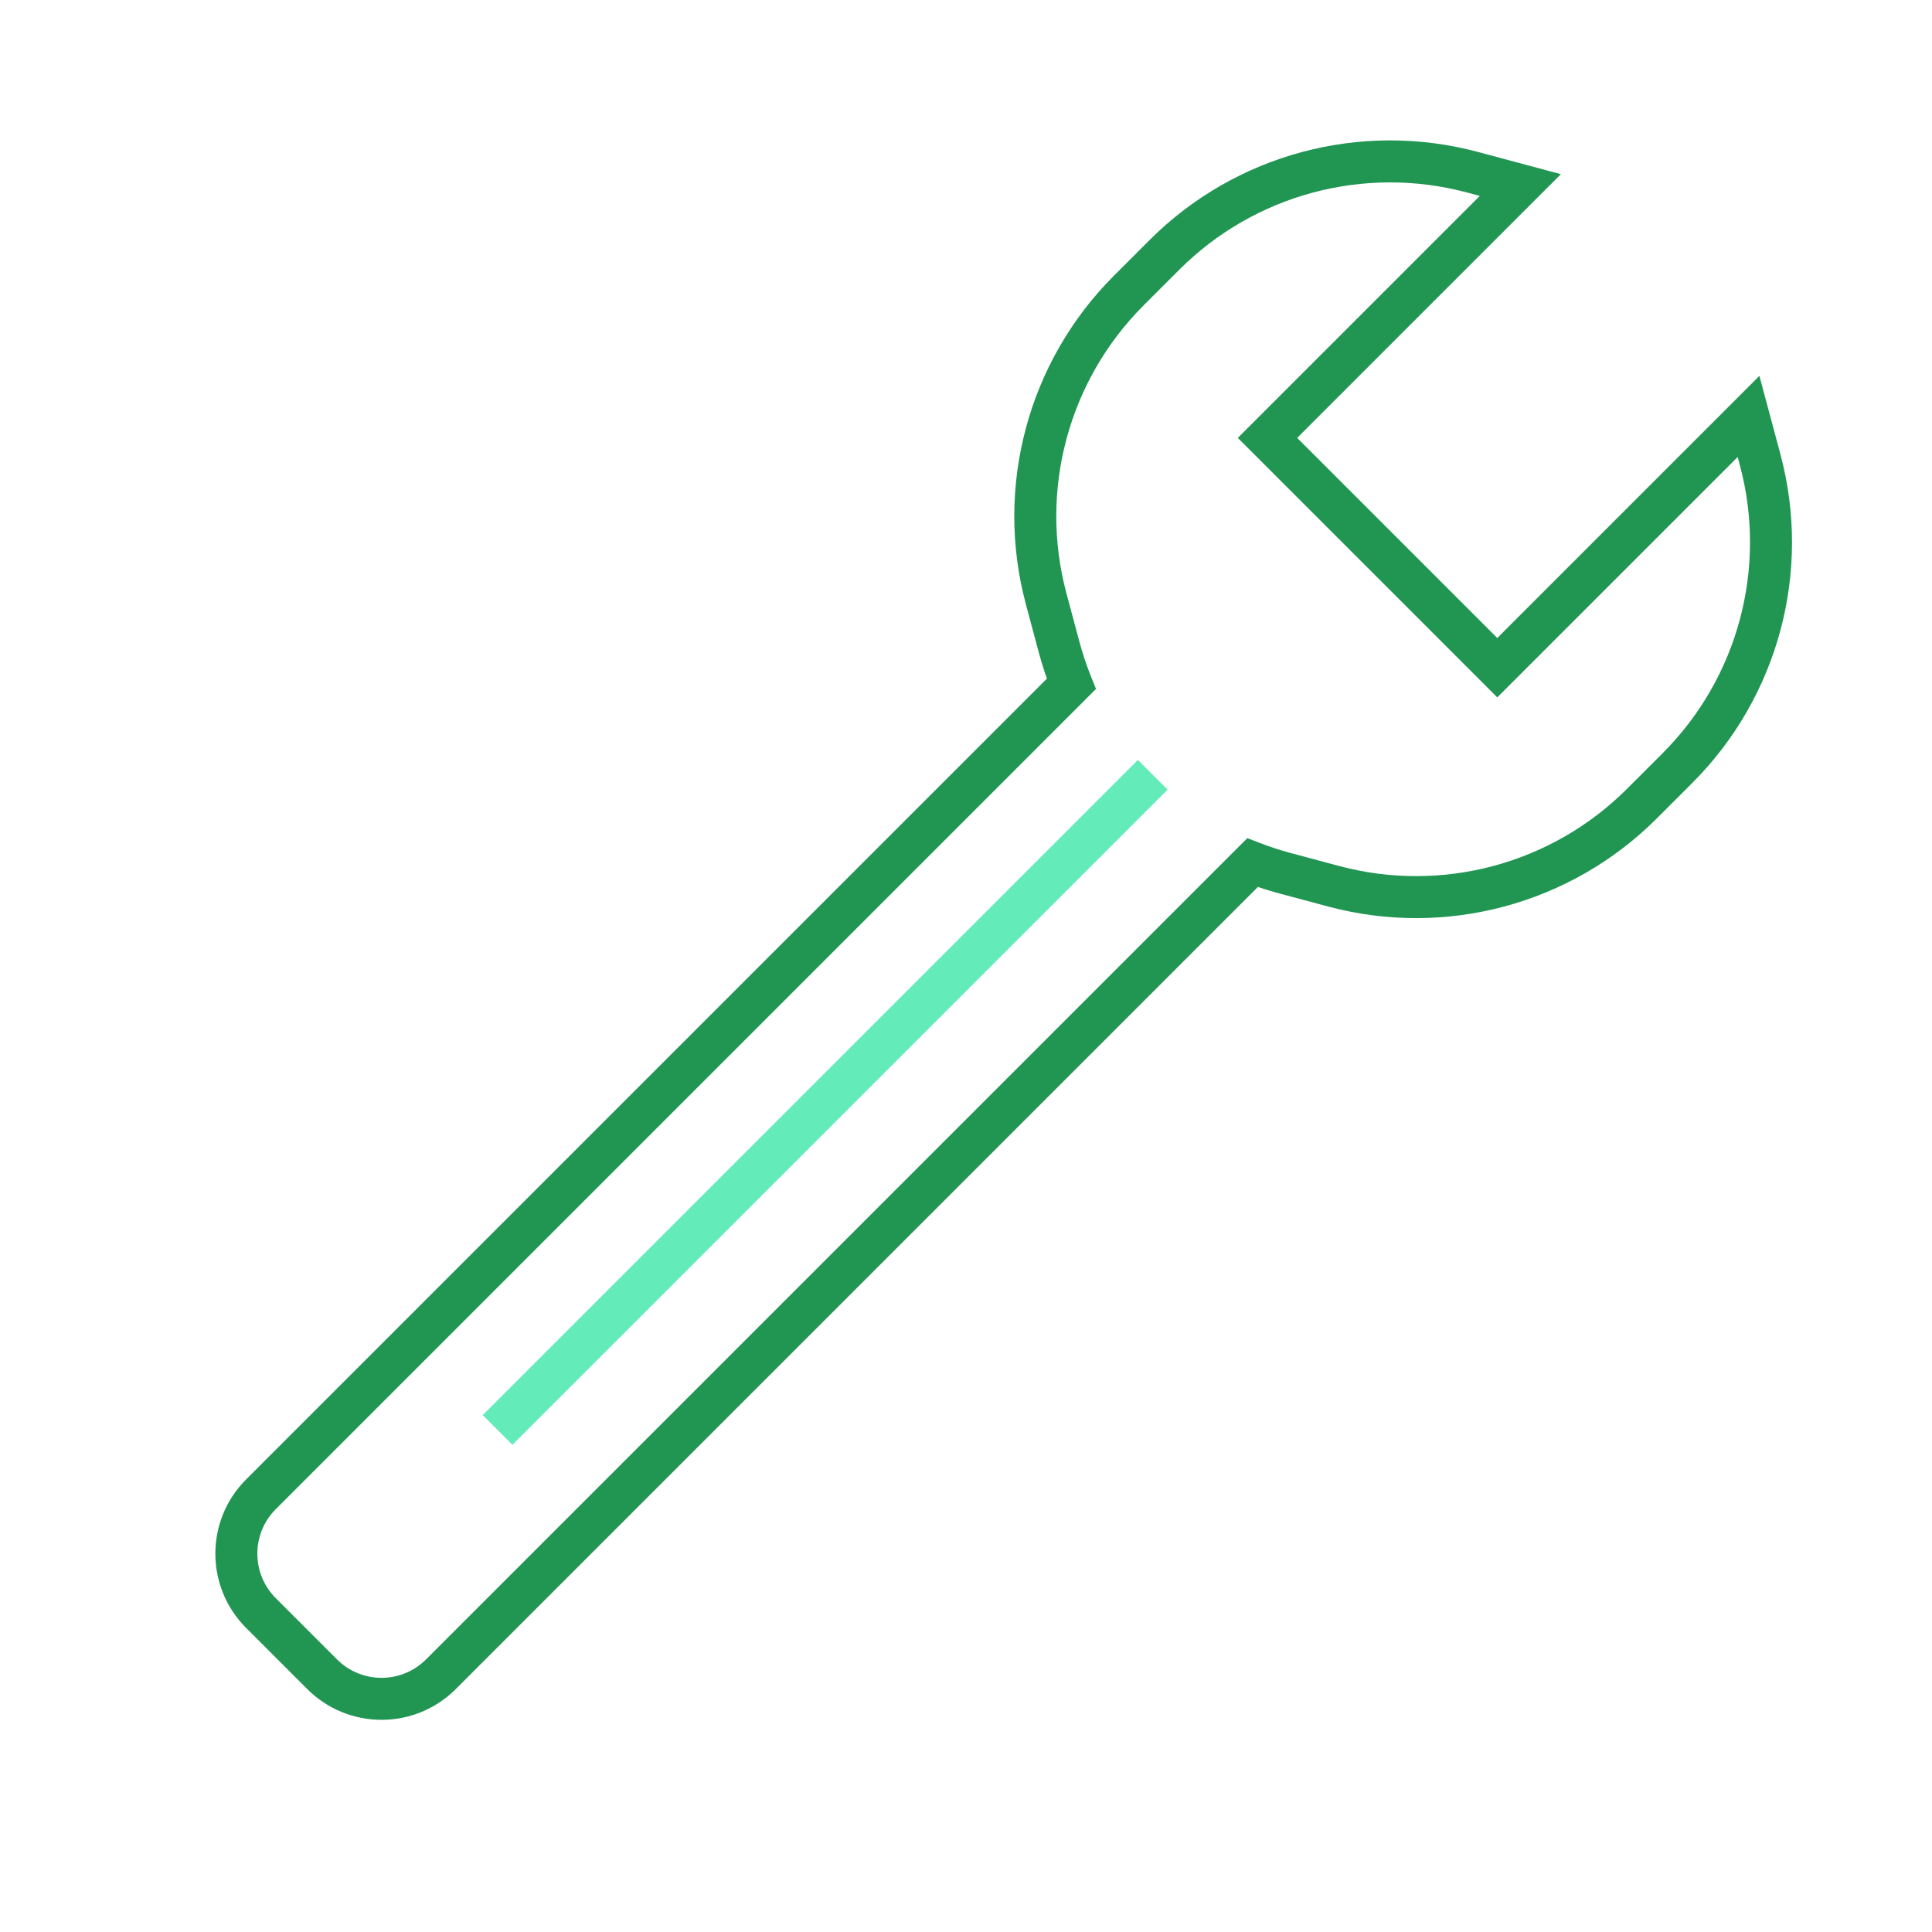 <svg width="230" height="230" viewBox="0 0 230 230" fill="none" xmlns="http://www.w3.org/2000/svg">
<path d="M180.993 22.029L182.761 23.797L185.823 20.735L181.64 19.614L180.993 22.029ZM175.325 20.51L174.678 22.925L174.678 22.925L175.325 20.51ZM150.891 52.131L149.124 50.363L147.356 52.131L149.124 53.898L150.891 52.131ZM178.248 79.488L176.481 81.255L178.248 83.023L180.016 81.255L178.248 79.488ZM208.16 49.576L210.575 48.929L209.454 44.746L206.392 47.808L208.16 49.576ZM209.54 54.724L207.125 55.372L207.125 55.372L209.54 54.724ZM158.759 105.505L159.406 103.09L159.406 103.09L158.759 105.505ZM152.966 103.953L152.319 106.368L152.319 106.368L152.966 103.953ZM149.108 102.695L150.008 100.363L148.49 99.777L147.34 100.928L149.108 102.695ZM127.54 81.415L129.308 83.182L130.475 82.015L129.86 80.483L127.54 81.415ZM126.096 77.083L128.511 76.436L128.511 76.436L126.096 77.083ZM124.544 71.291L126.959 70.644L126.959 70.644L124.544 71.291ZM181.64 19.614L175.972 18.095L174.678 22.925L180.346 24.444L181.64 19.614ZM152.659 53.898L182.761 23.797L179.226 20.261L149.124 50.363L152.659 53.898ZM180.016 77.72L152.659 50.363L149.124 53.898L176.481 81.255L180.016 77.72ZM206.392 47.808L176.481 77.72L180.016 81.255L209.928 51.344L206.392 47.808ZM211.954 54.078L210.575 48.929L205.745 50.223L207.125 55.372L211.954 54.078ZM201.472 93.198C211.703 82.966 215.699 68.054 211.954 54.078L207.125 55.372C210.407 67.622 206.905 80.694 197.937 89.662L201.472 93.198ZM197.232 97.438L201.472 93.198L197.937 89.662L193.696 93.902L197.232 97.438ZM158.112 107.92C172.088 111.665 187 107.669 197.232 97.438L193.696 93.902C184.728 102.871 171.657 106.373 159.406 103.09L158.112 107.92ZM152.319 106.368L158.112 107.92L159.406 103.09L153.613 101.538L152.319 106.368ZM148.207 105.028C149.544 105.544 150.917 105.992 152.319 106.368L153.613 101.538C152.383 101.209 151.18 100.816 150.008 100.363L148.207 105.028ZM147.34 100.928L50.722 197.545L54.258 201.081L150.875 104.463L147.34 100.928ZM50.722 197.545C47.794 200.474 43.045 200.474 40.116 197.545L36.58 201.081C41.462 205.962 49.376 205.962 54.258 201.081L50.722 197.545ZM40.116 197.545L32.834 190.263L29.298 193.799L36.58 201.081L40.116 197.545ZM32.834 190.263C29.905 187.334 29.905 182.585 32.834 179.657L29.298 176.121C24.417 181.003 24.417 188.917 29.298 193.799L32.834 190.263ZM32.834 179.657L129.308 83.182L125.773 79.647L29.298 176.121L32.834 179.657ZM123.681 77.73C124.105 79.31 124.62 80.85 125.22 82.346L129.86 80.483C129.334 79.172 128.882 77.821 128.511 76.436L123.681 77.73ZM122.129 71.938L123.681 77.73L128.511 76.436L126.959 70.644L122.129 71.938ZM132.612 32.818C122.38 43.049 118.384 57.961 122.129 71.938L126.959 70.644C123.676 58.393 127.179 45.321 136.147 36.353L132.612 32.818ZM136.852 28.577L132.612 32.818L136.147 36.353L140.387 32.113L136.852 28.577ZM175.972 18.095C161.996 14.35 147.083 18.346 136.852 28.577L140.387 32.113C149.356 23.145 162.427 19.642 174.678 22.925L175.972 18.095Z" fill="#219653"/>
<line x1="59.232" y1="170.232" x2="137.232" y2="92.232" stroke="#63EBBA" stroke-width="5"/>
</svg>
